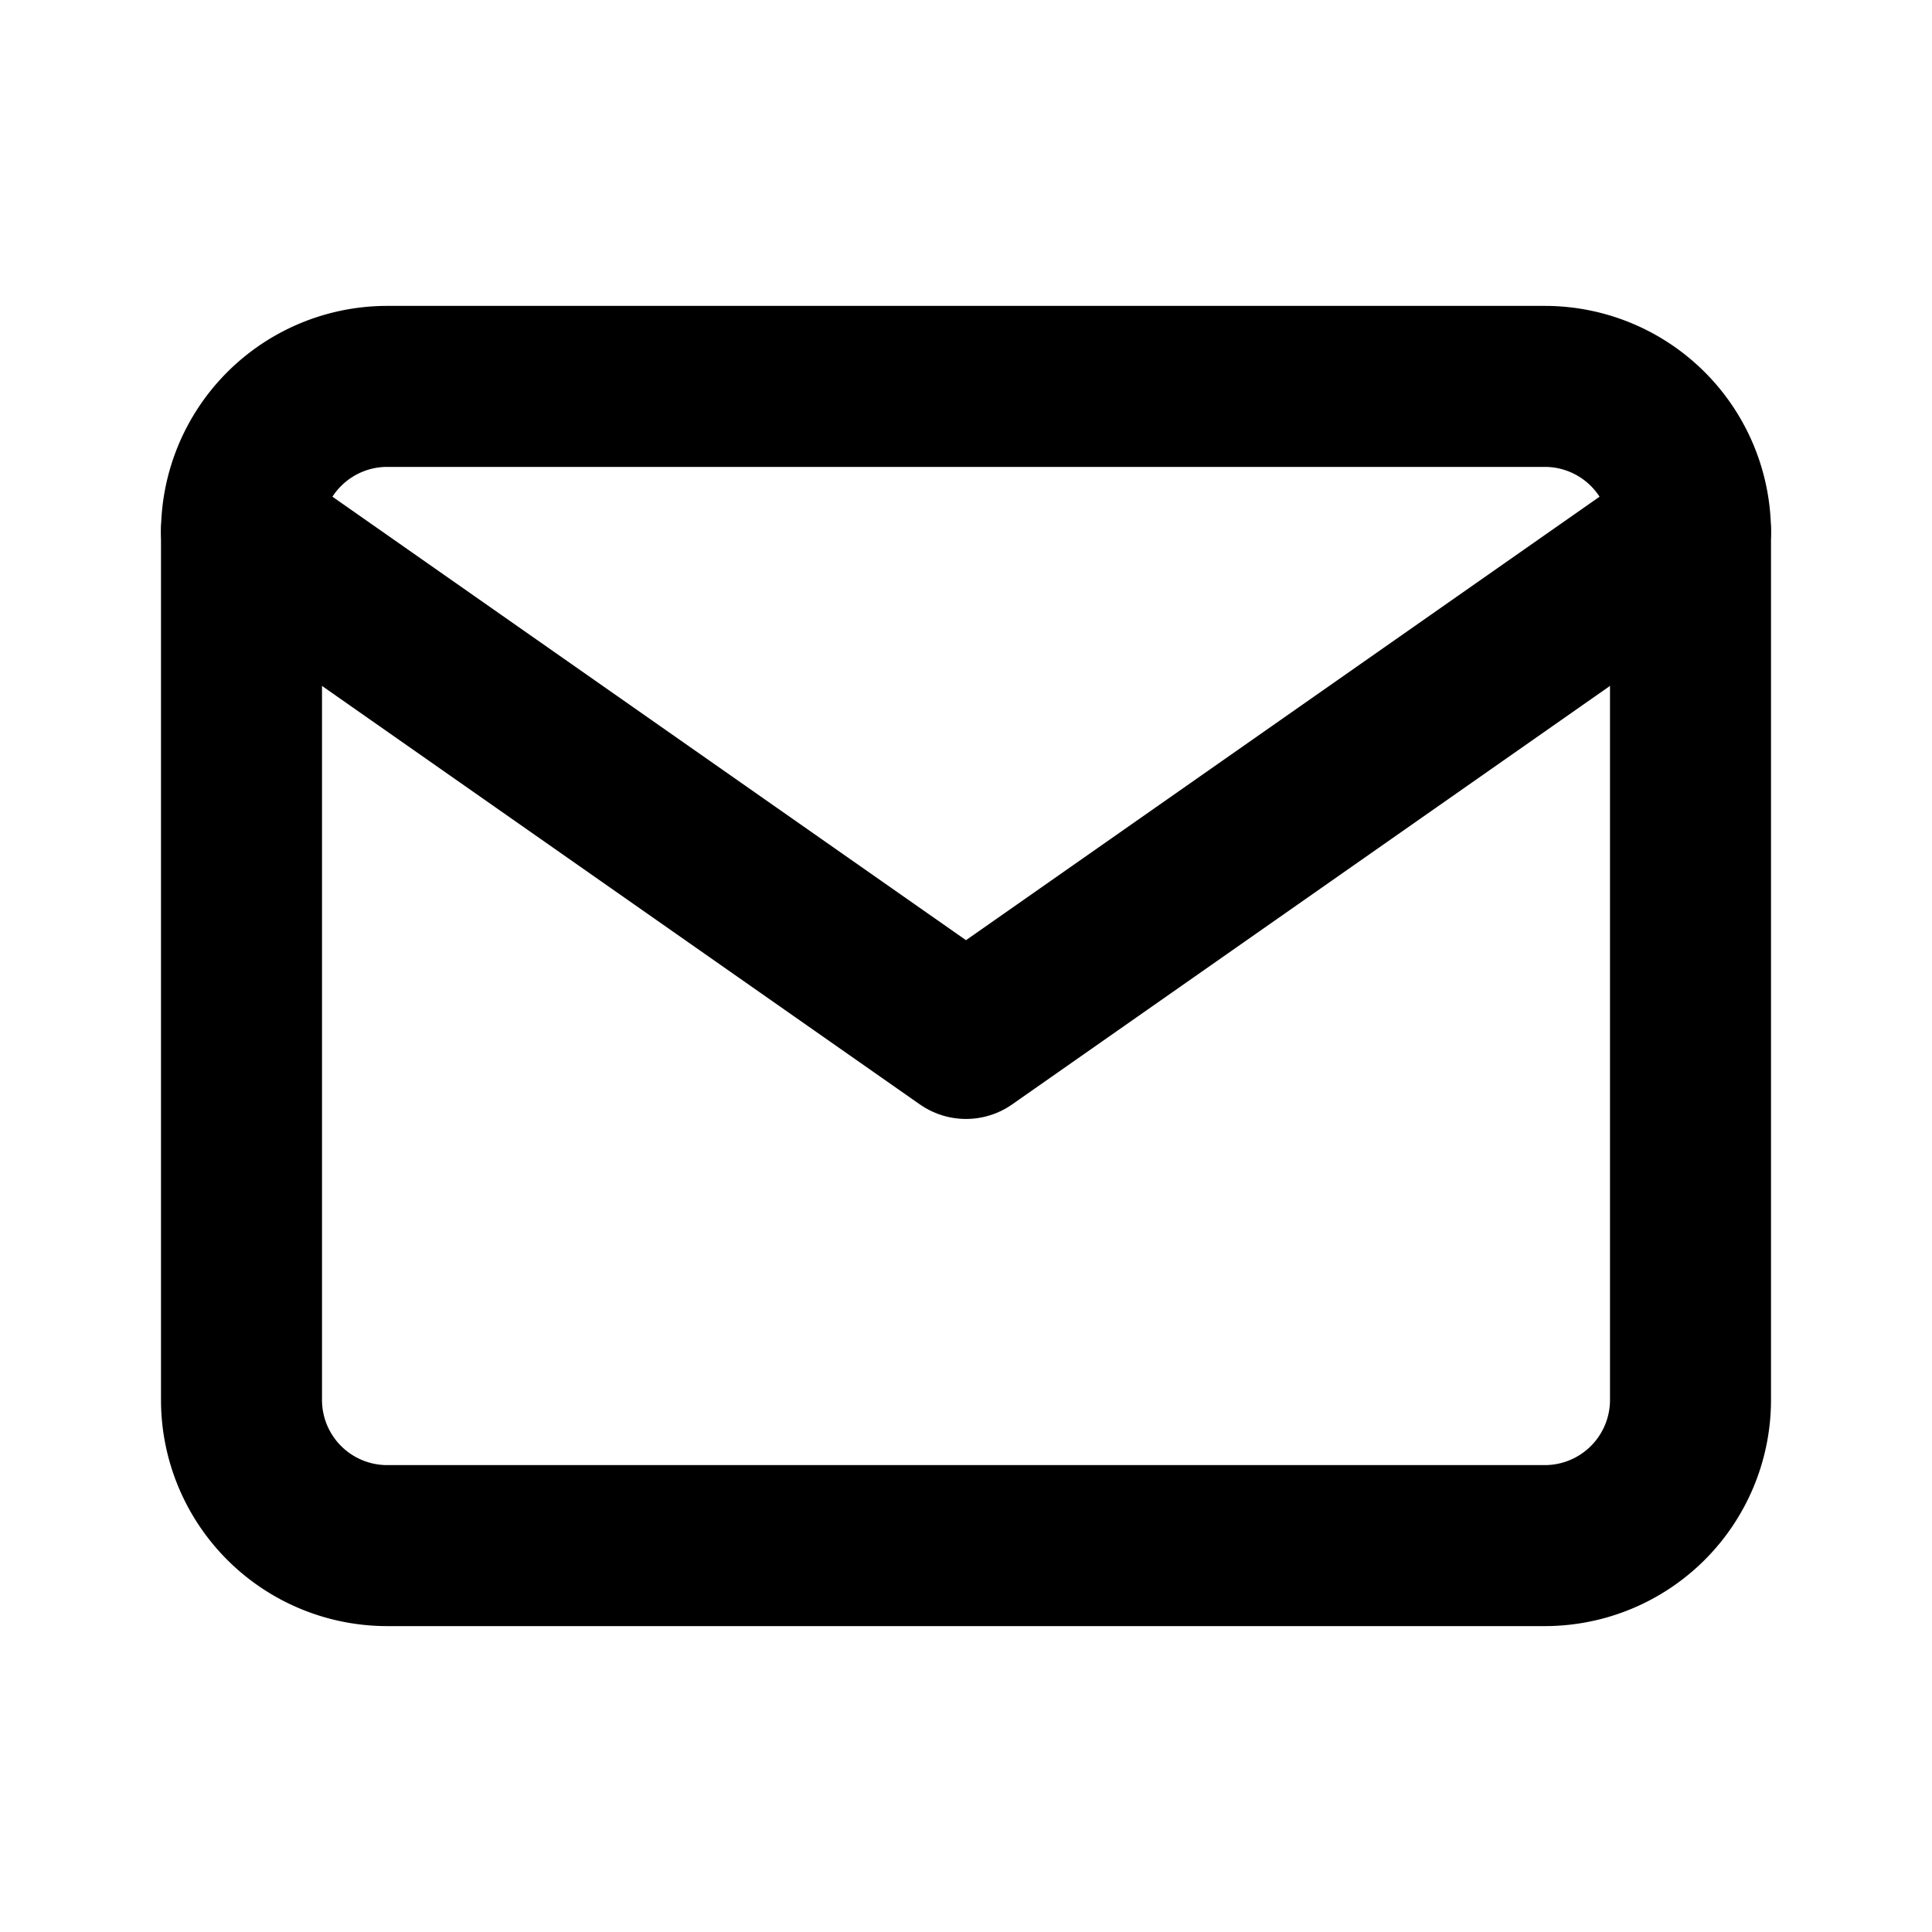 <svg id="Layer_3" data-name="Layer 3" xmlns="http://www.w3.org/2000/svg" viewBox="0 0 24 24"><g id="letter"><path d="M4.8,4.8H19.2A1.81,1.81,0,0,1,21,6.6V17.4a1.81,1.81,0,0,1-1.8,1.8H4.8A1.81,1.81,0,0,1,3,17.4V6.6A1.81,1.81,0,0,1,4.8,4.8Z" fill="none" stroke="#000" stroke-linecap="round" stroke-linejoin="round" stroke-width="2"/><path d="M21,6.6l-9,6.3L3,6.6" fill="none" stroke="#000" stroke-linecap="round" stroke-linejoin="round" stroke-width="2"/></g></svg>